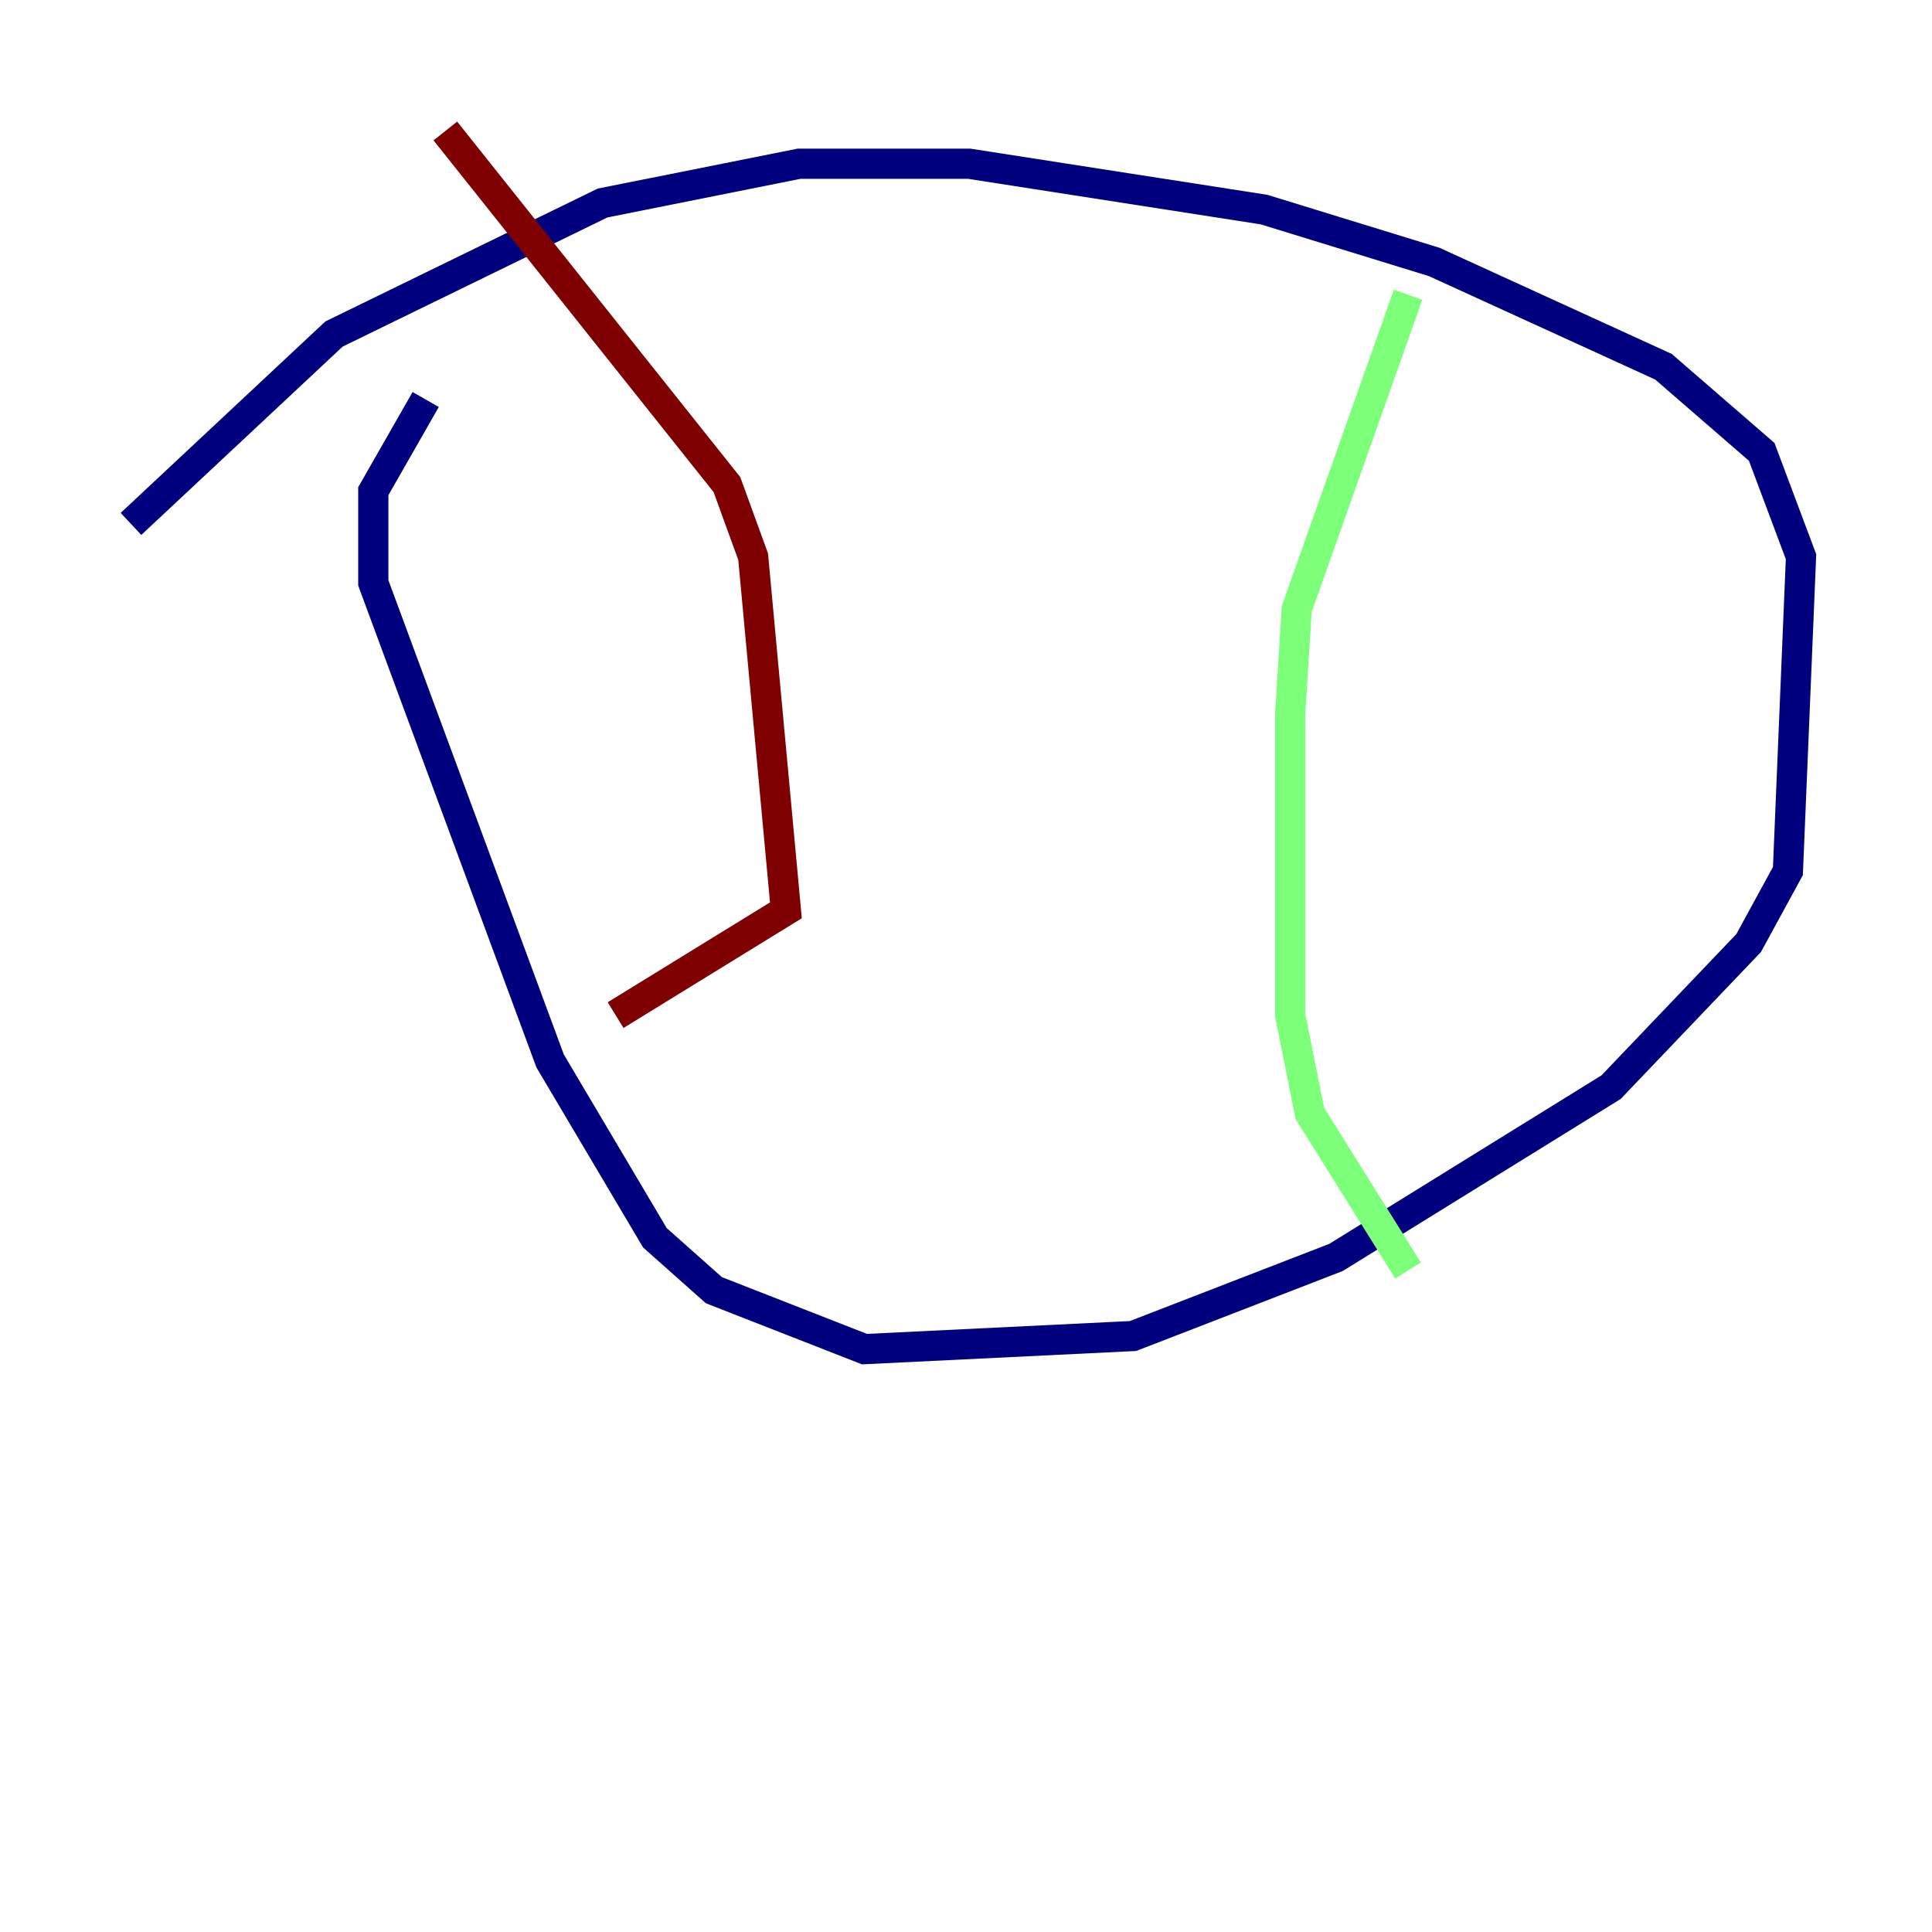 <?xml version="1.0" encoding="utf-8" ?>
<svg baseProfile="tiny" height="128" version="1.2" viewBox="0,0,128,128" width="128" xmlns="http://www.w3.org/2000/svg" xmlns:ev="http://www.w3.org/2001/xml-events" xmlns:xlink="http://www.w3.org/1999/xlink"><defs /><polyline fill="none" points="28.203,26.468 24.732,32.542 24.732,38.617 36.447,70.291 43.39,82.007 47.295,85.478 57.275,89.383 75.064,88.515 88.515,83.308 106.739,72.027 115.851,62.481 118.454,57.709 119.322,36.881 116.719,29.939 110.21,24.298 95.024,17.356 83.742,13.885 64.217,10.848 52.936,10.848 39.919,13.451 22.129,22.129 8.678,34.712" stroke="#00007f" stroke-width="2" /><polyline fill="none" points="93.288,19.525 85.912,40.352 85.478,47.295 85.478,67.254 86.78,73.763 93.288,84.176" stroke="#7cff79" stroke-width="2" /><polyline fill="none" points="29.505,8.678 48.163,32.108 49.898,36.881 52.068,60.312 40.786,67.254" stroke="#7f0000" stroke-width="2" /></svg>